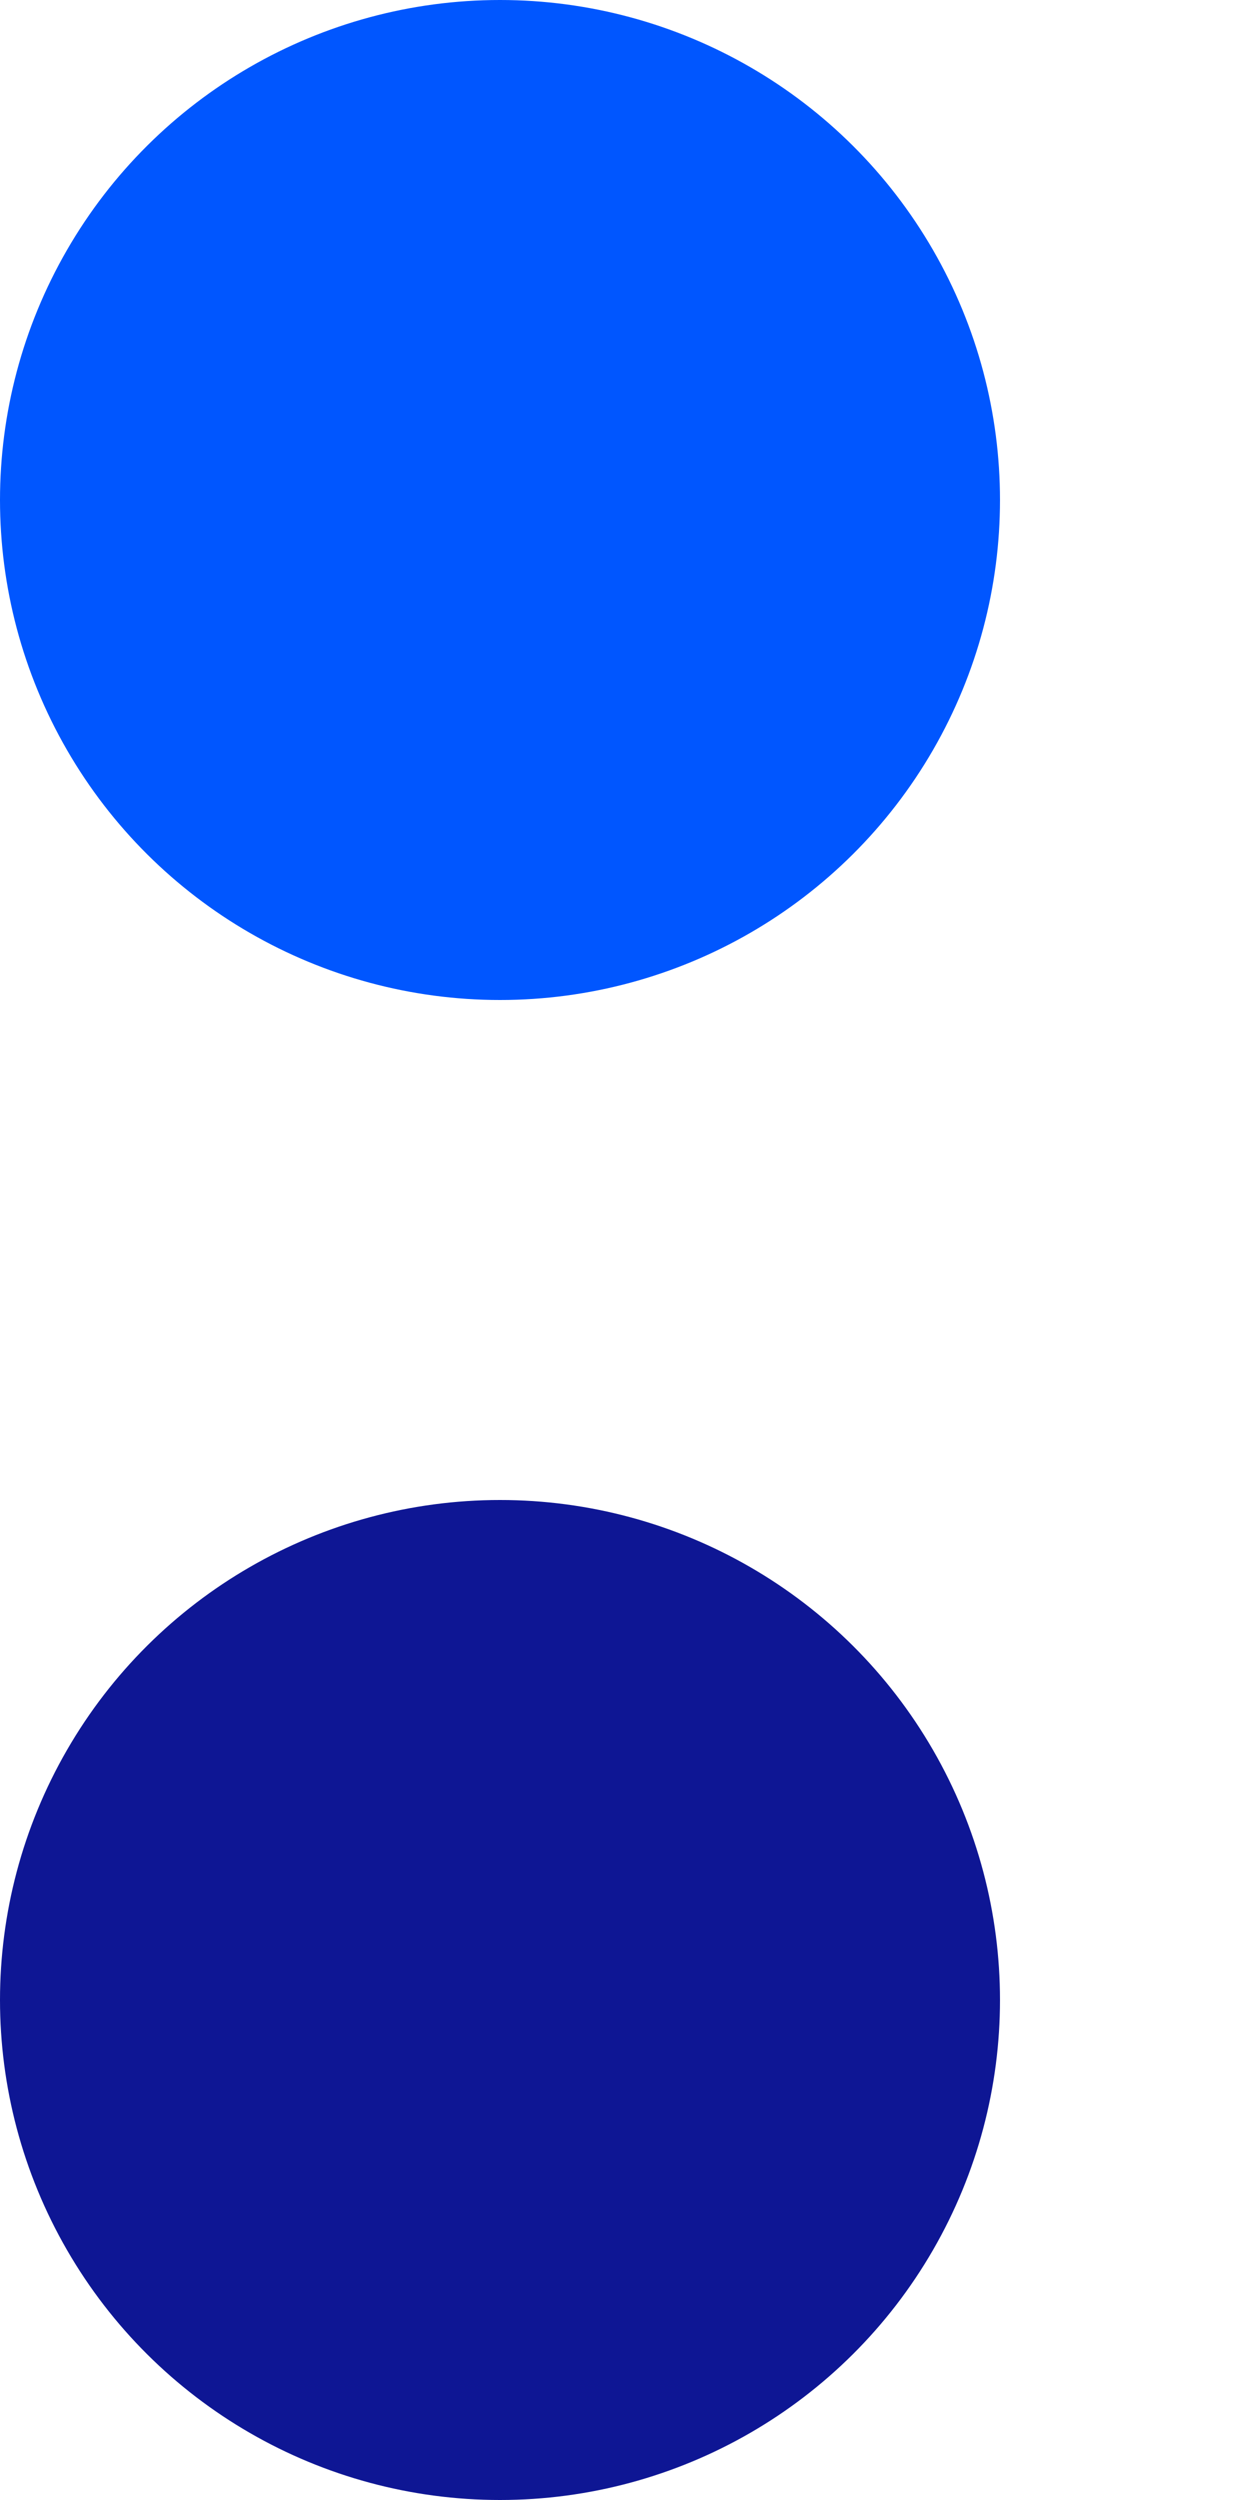 <svg width="5px" height="10px" viewbox="0 0 4 16" version="1.1" xmlns="http://www.w3.org/2000/svg" xmlns:xlink="http://www.w3.org/1999/xlink" class="float-right float-sm-right float-md-right float-lg-right float-xl-right" style="margin-top: 23px;/* margin-left: -8px; *//* padding-left: 126px; *//* padding-right: 12px; */margin-right: -77px;z-index: 1;">
    <g id="Page-1" stroke="none" stroke-width="1" fill="none" fill-rule="evenodd">
        <g id="Artboard" transform="translate(-1335, -76)">
            <circle id="Oval5" fill="#0056FF" transform="translate(1337, 78) rotate(90) translate(-1337, -78) " cx="1337" cy="78" r="2"></circle>
            <circle id="Oval6" fill="#0E1694" transform="translate(1337, 84) rotate(90) translate(-1337, -84) " cx="1337" cy="84" r="2"></circle>
            <circle id="Oval7" fill="#7257FF" transform="translate(1337, 90) rotate(90) translate(-1337, -90) " cx="1337" cy="90" r="2"></circle>
        </g>
    </g>
</svg>
